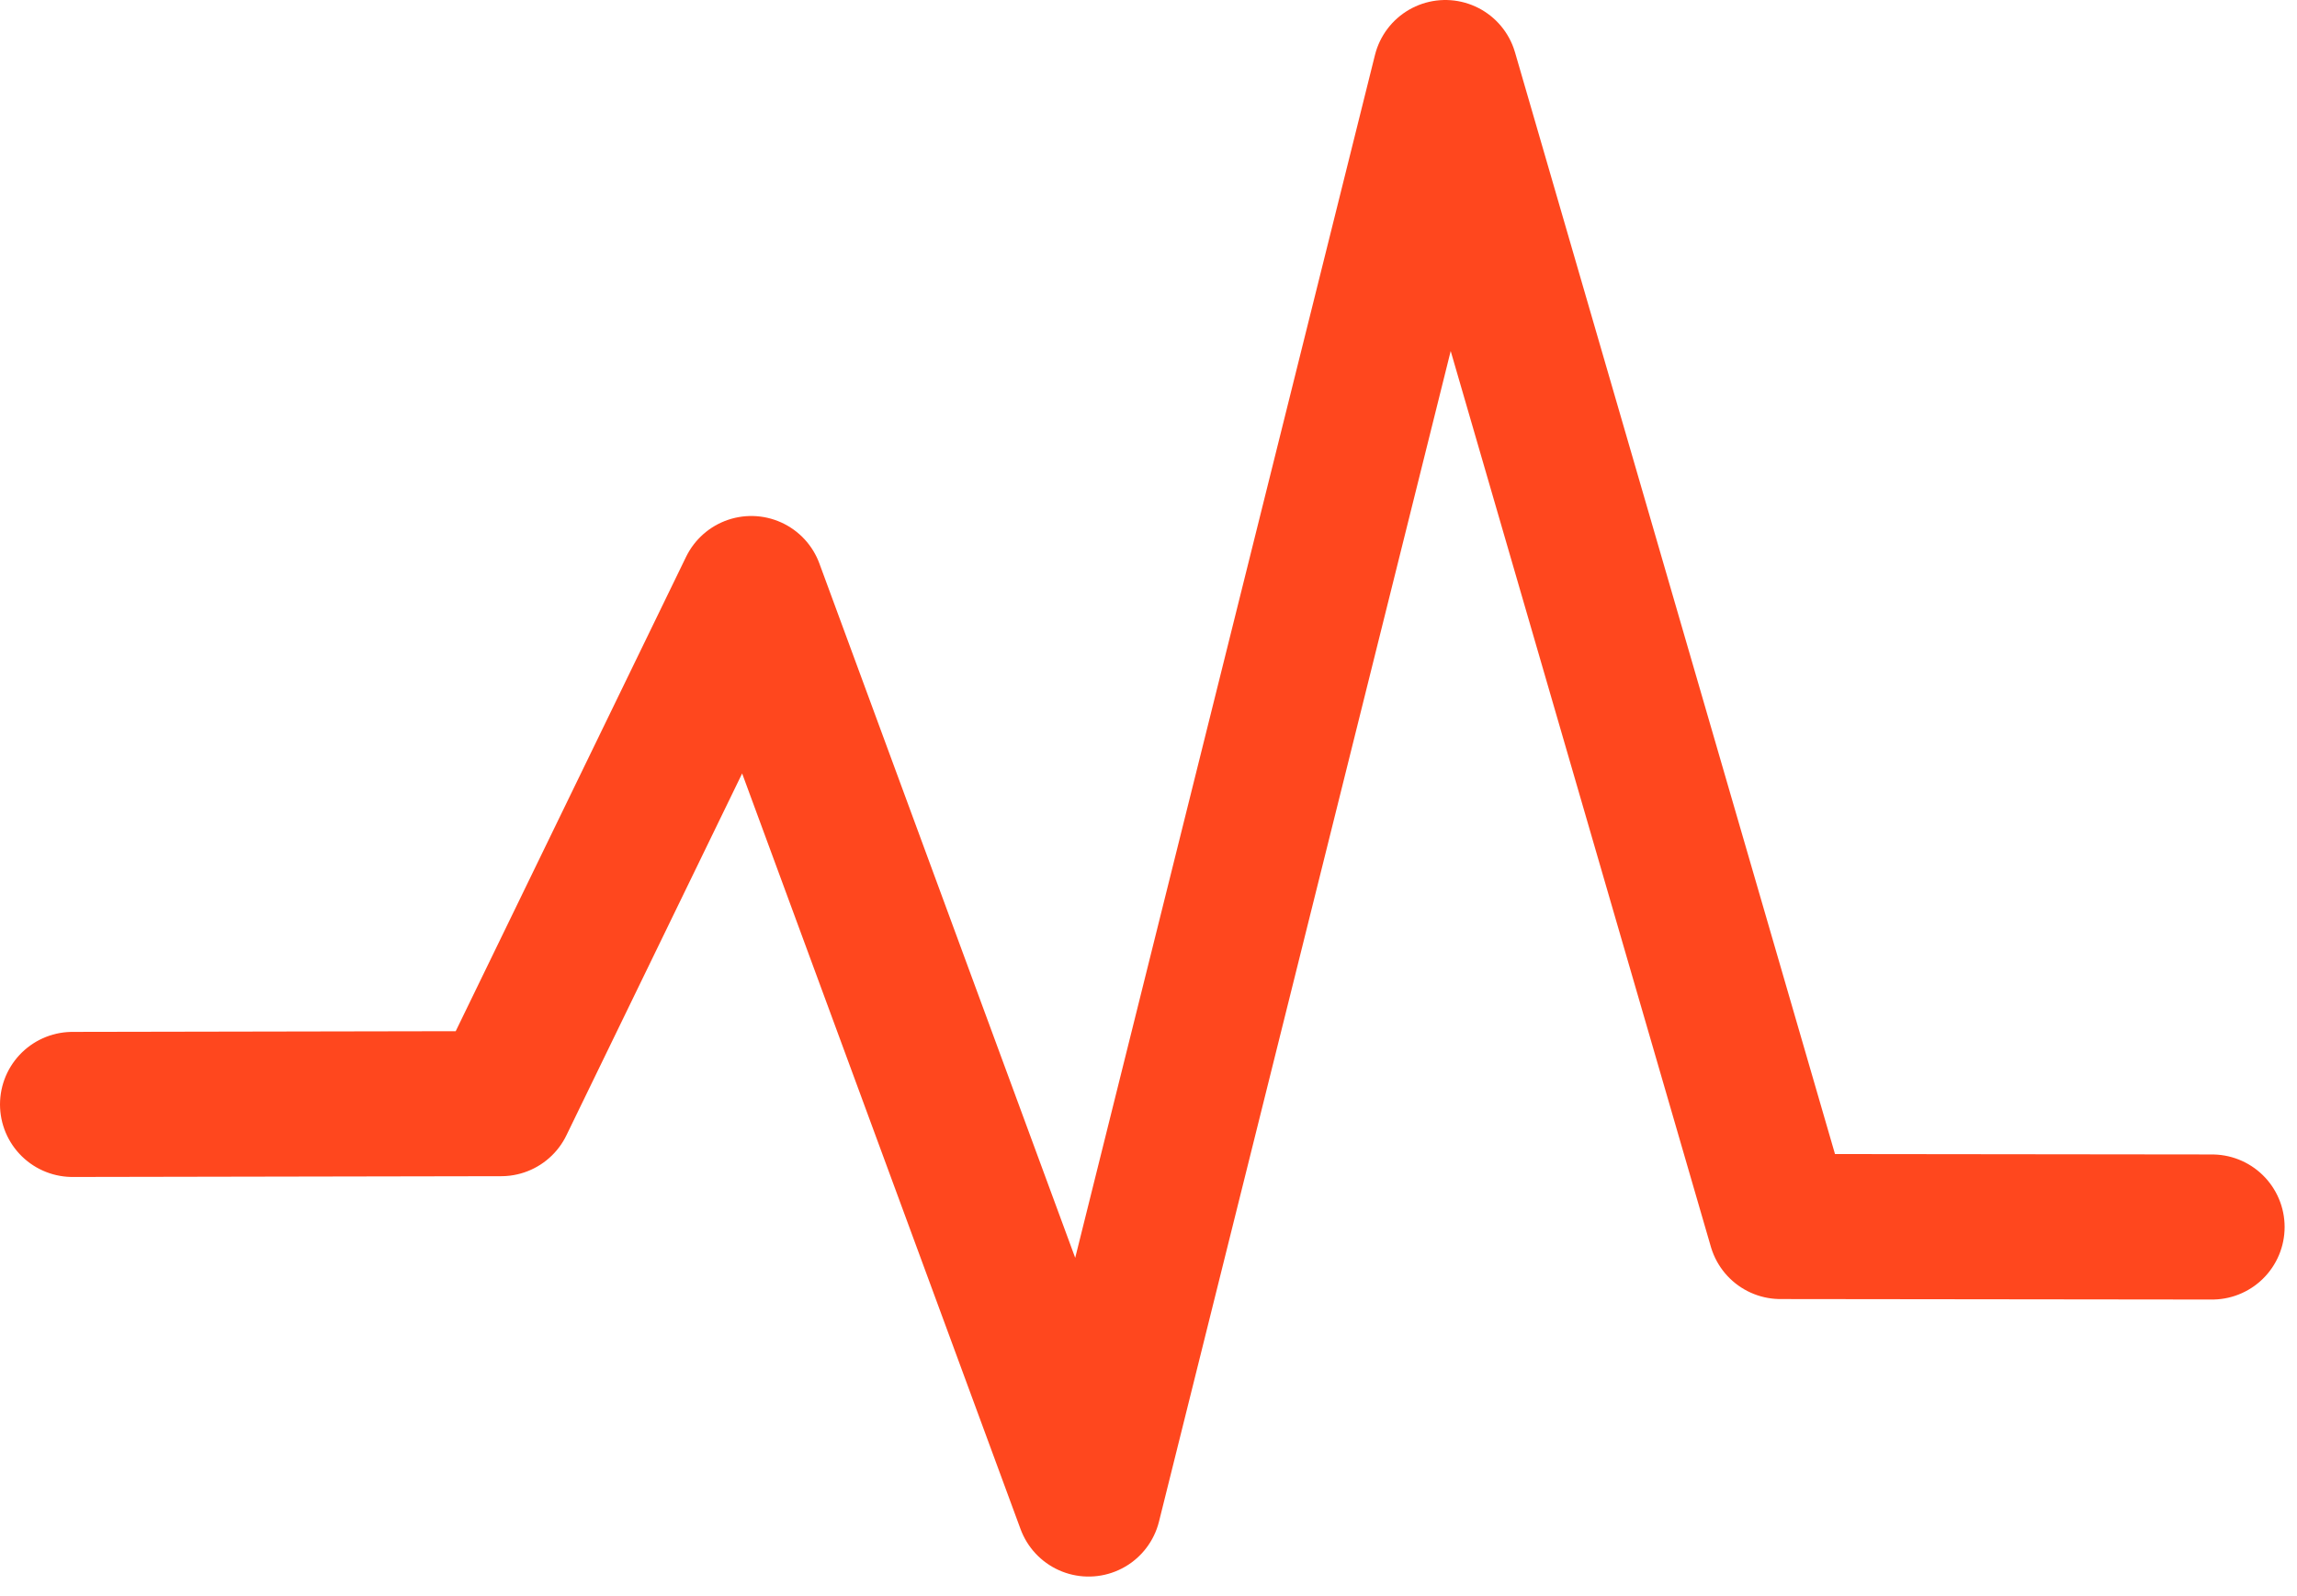 <svg viewBox="0 0 95 66" xmlns="http://www.w3.org/2000/svg" fill-rule="evenodd" clip-rule="evenodd" stroke-linecap="round" stroke-linejoin="round" stroke-miterlimit="1.5"><path d="M3 45.676l17.727-.032L31.073 24.34l13.95 37.862L59.777 3l13.862 47.725 17.849.02" fill="none" stroke="#ff471e" stroke-width="6"/></svg>